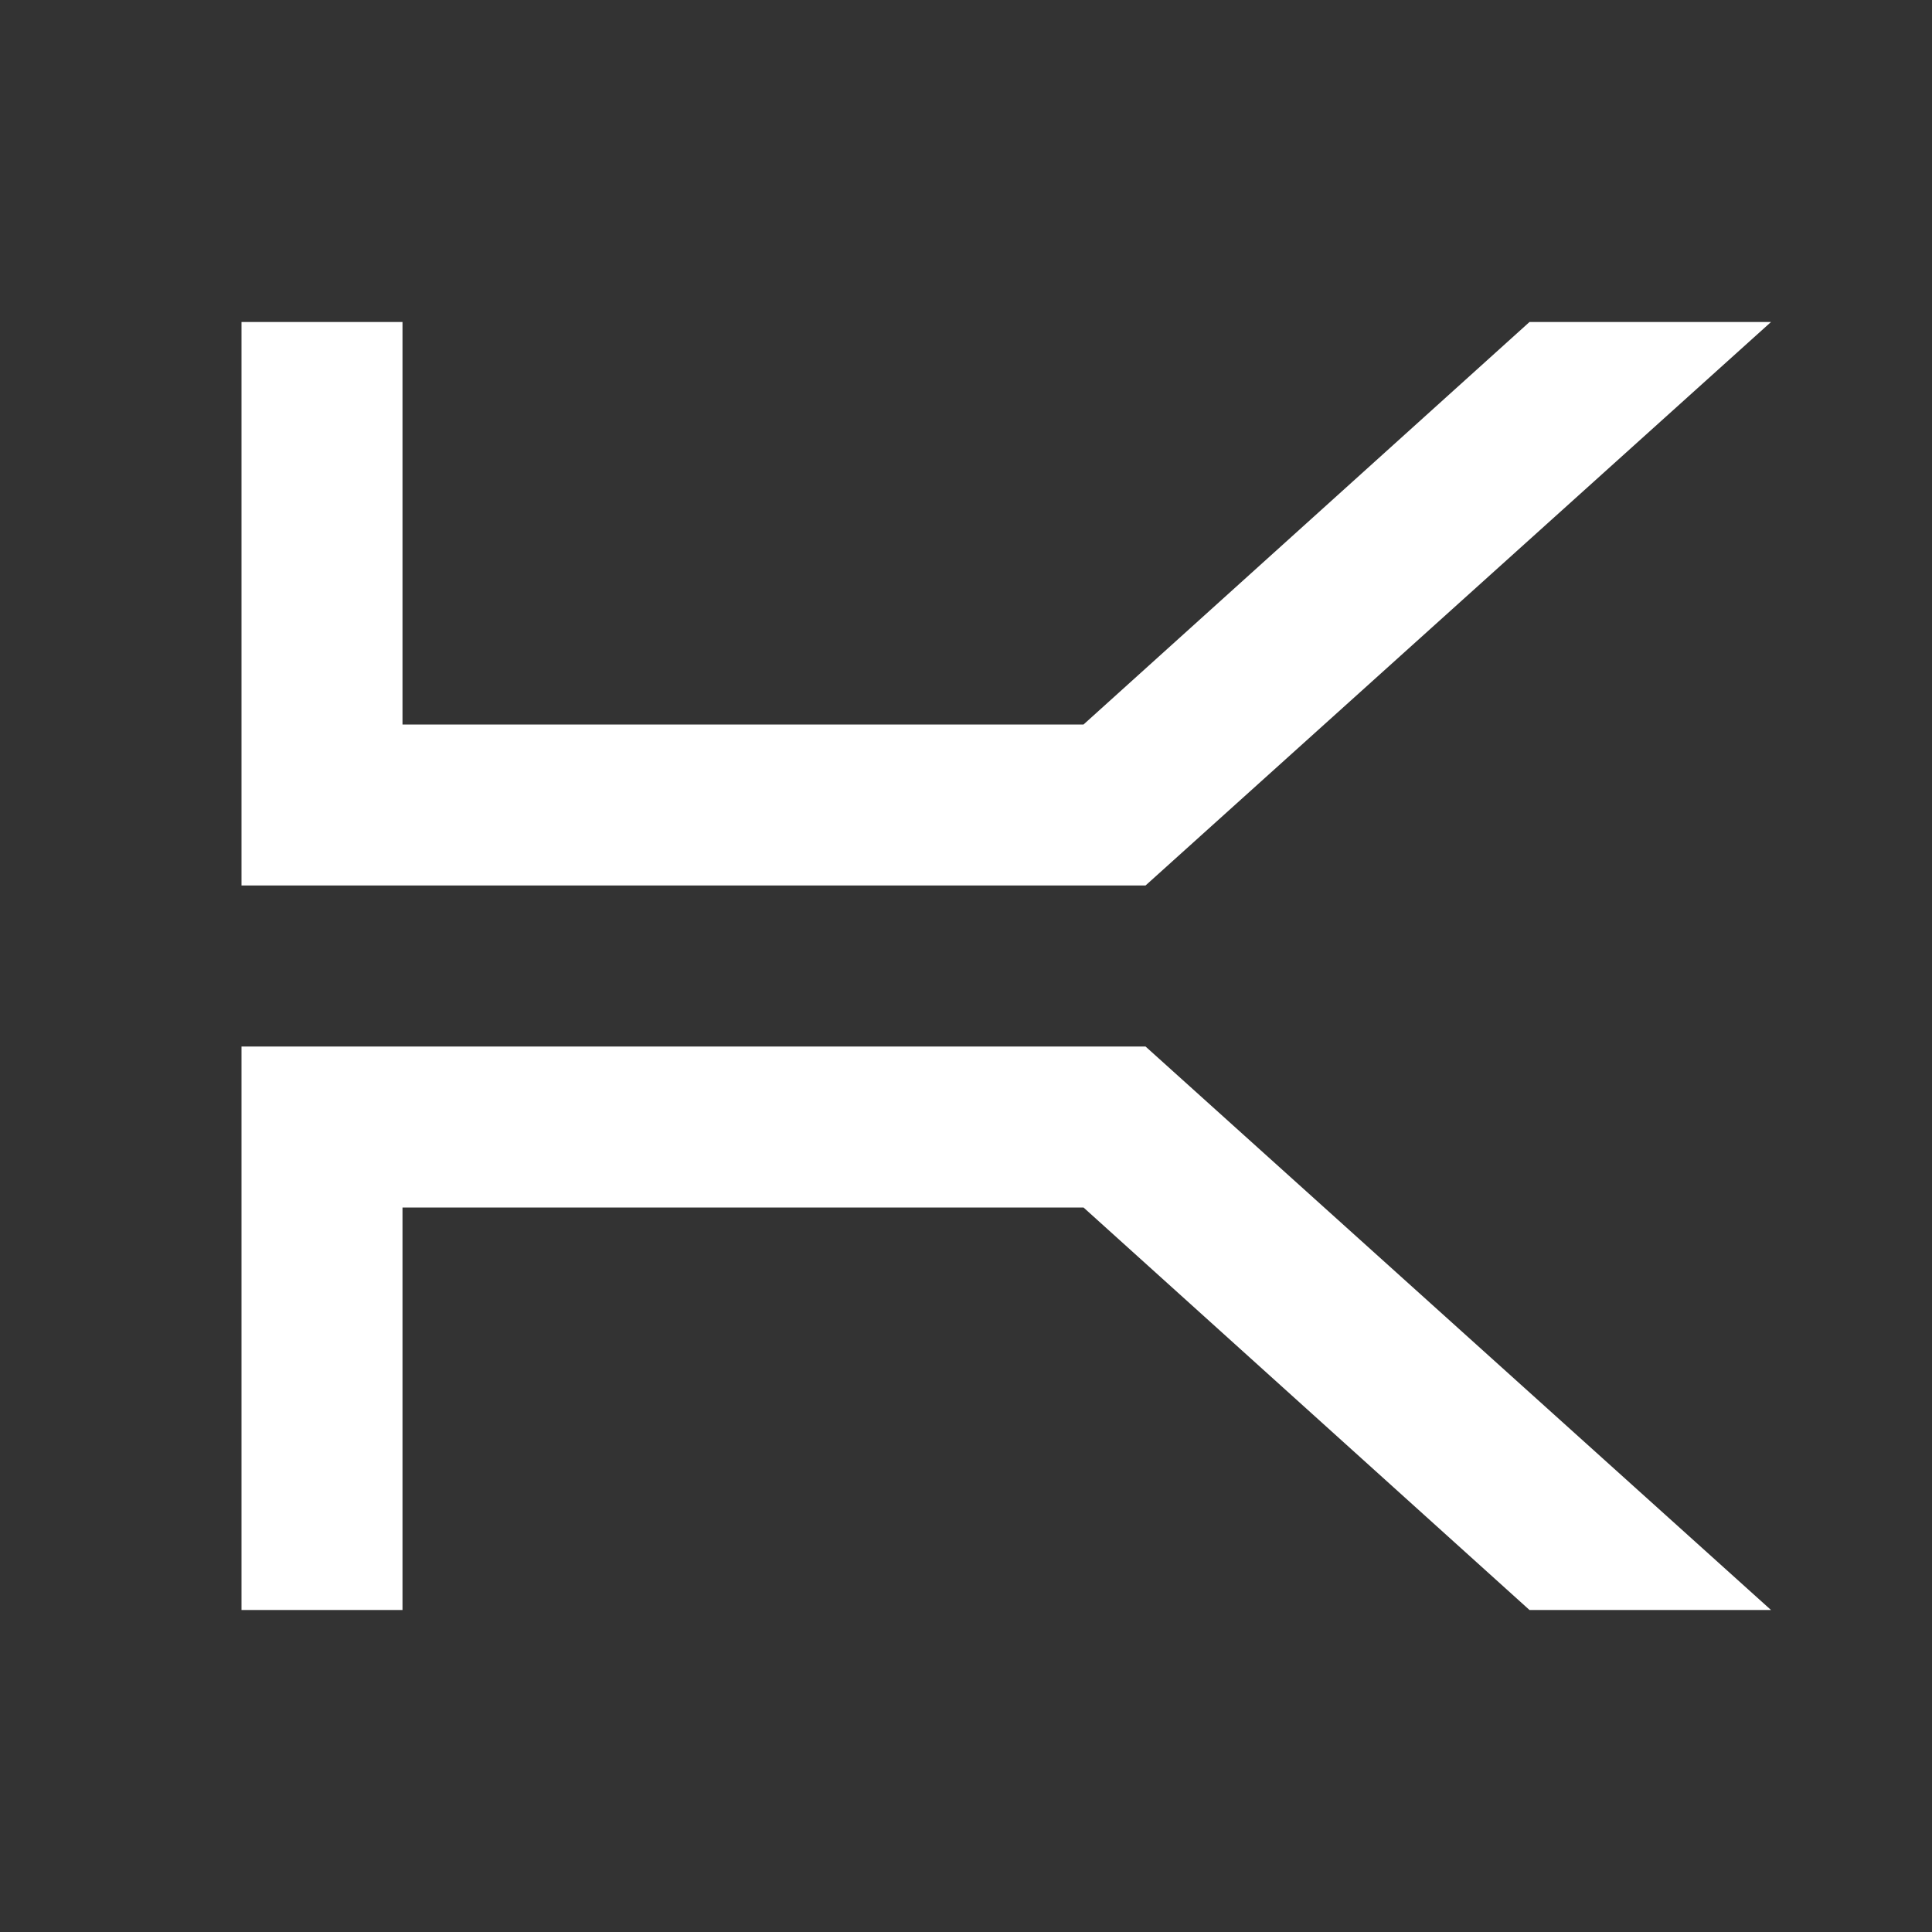 <svg xmlns="http://www.w3.org/2000/svg" fill="white" id="mdi-alphabet-aurebesh" viewBox="0 0 24 24"><rect x="0" y="0" width="24" height="24" fill="#333333" stroke="none"/><path d="M3 4V11H14.23L22 4H19L13.46 9H5V4H3M3 13V20H5V15H13.46L19 20H22L14.23 13H3Z" /></svg>
